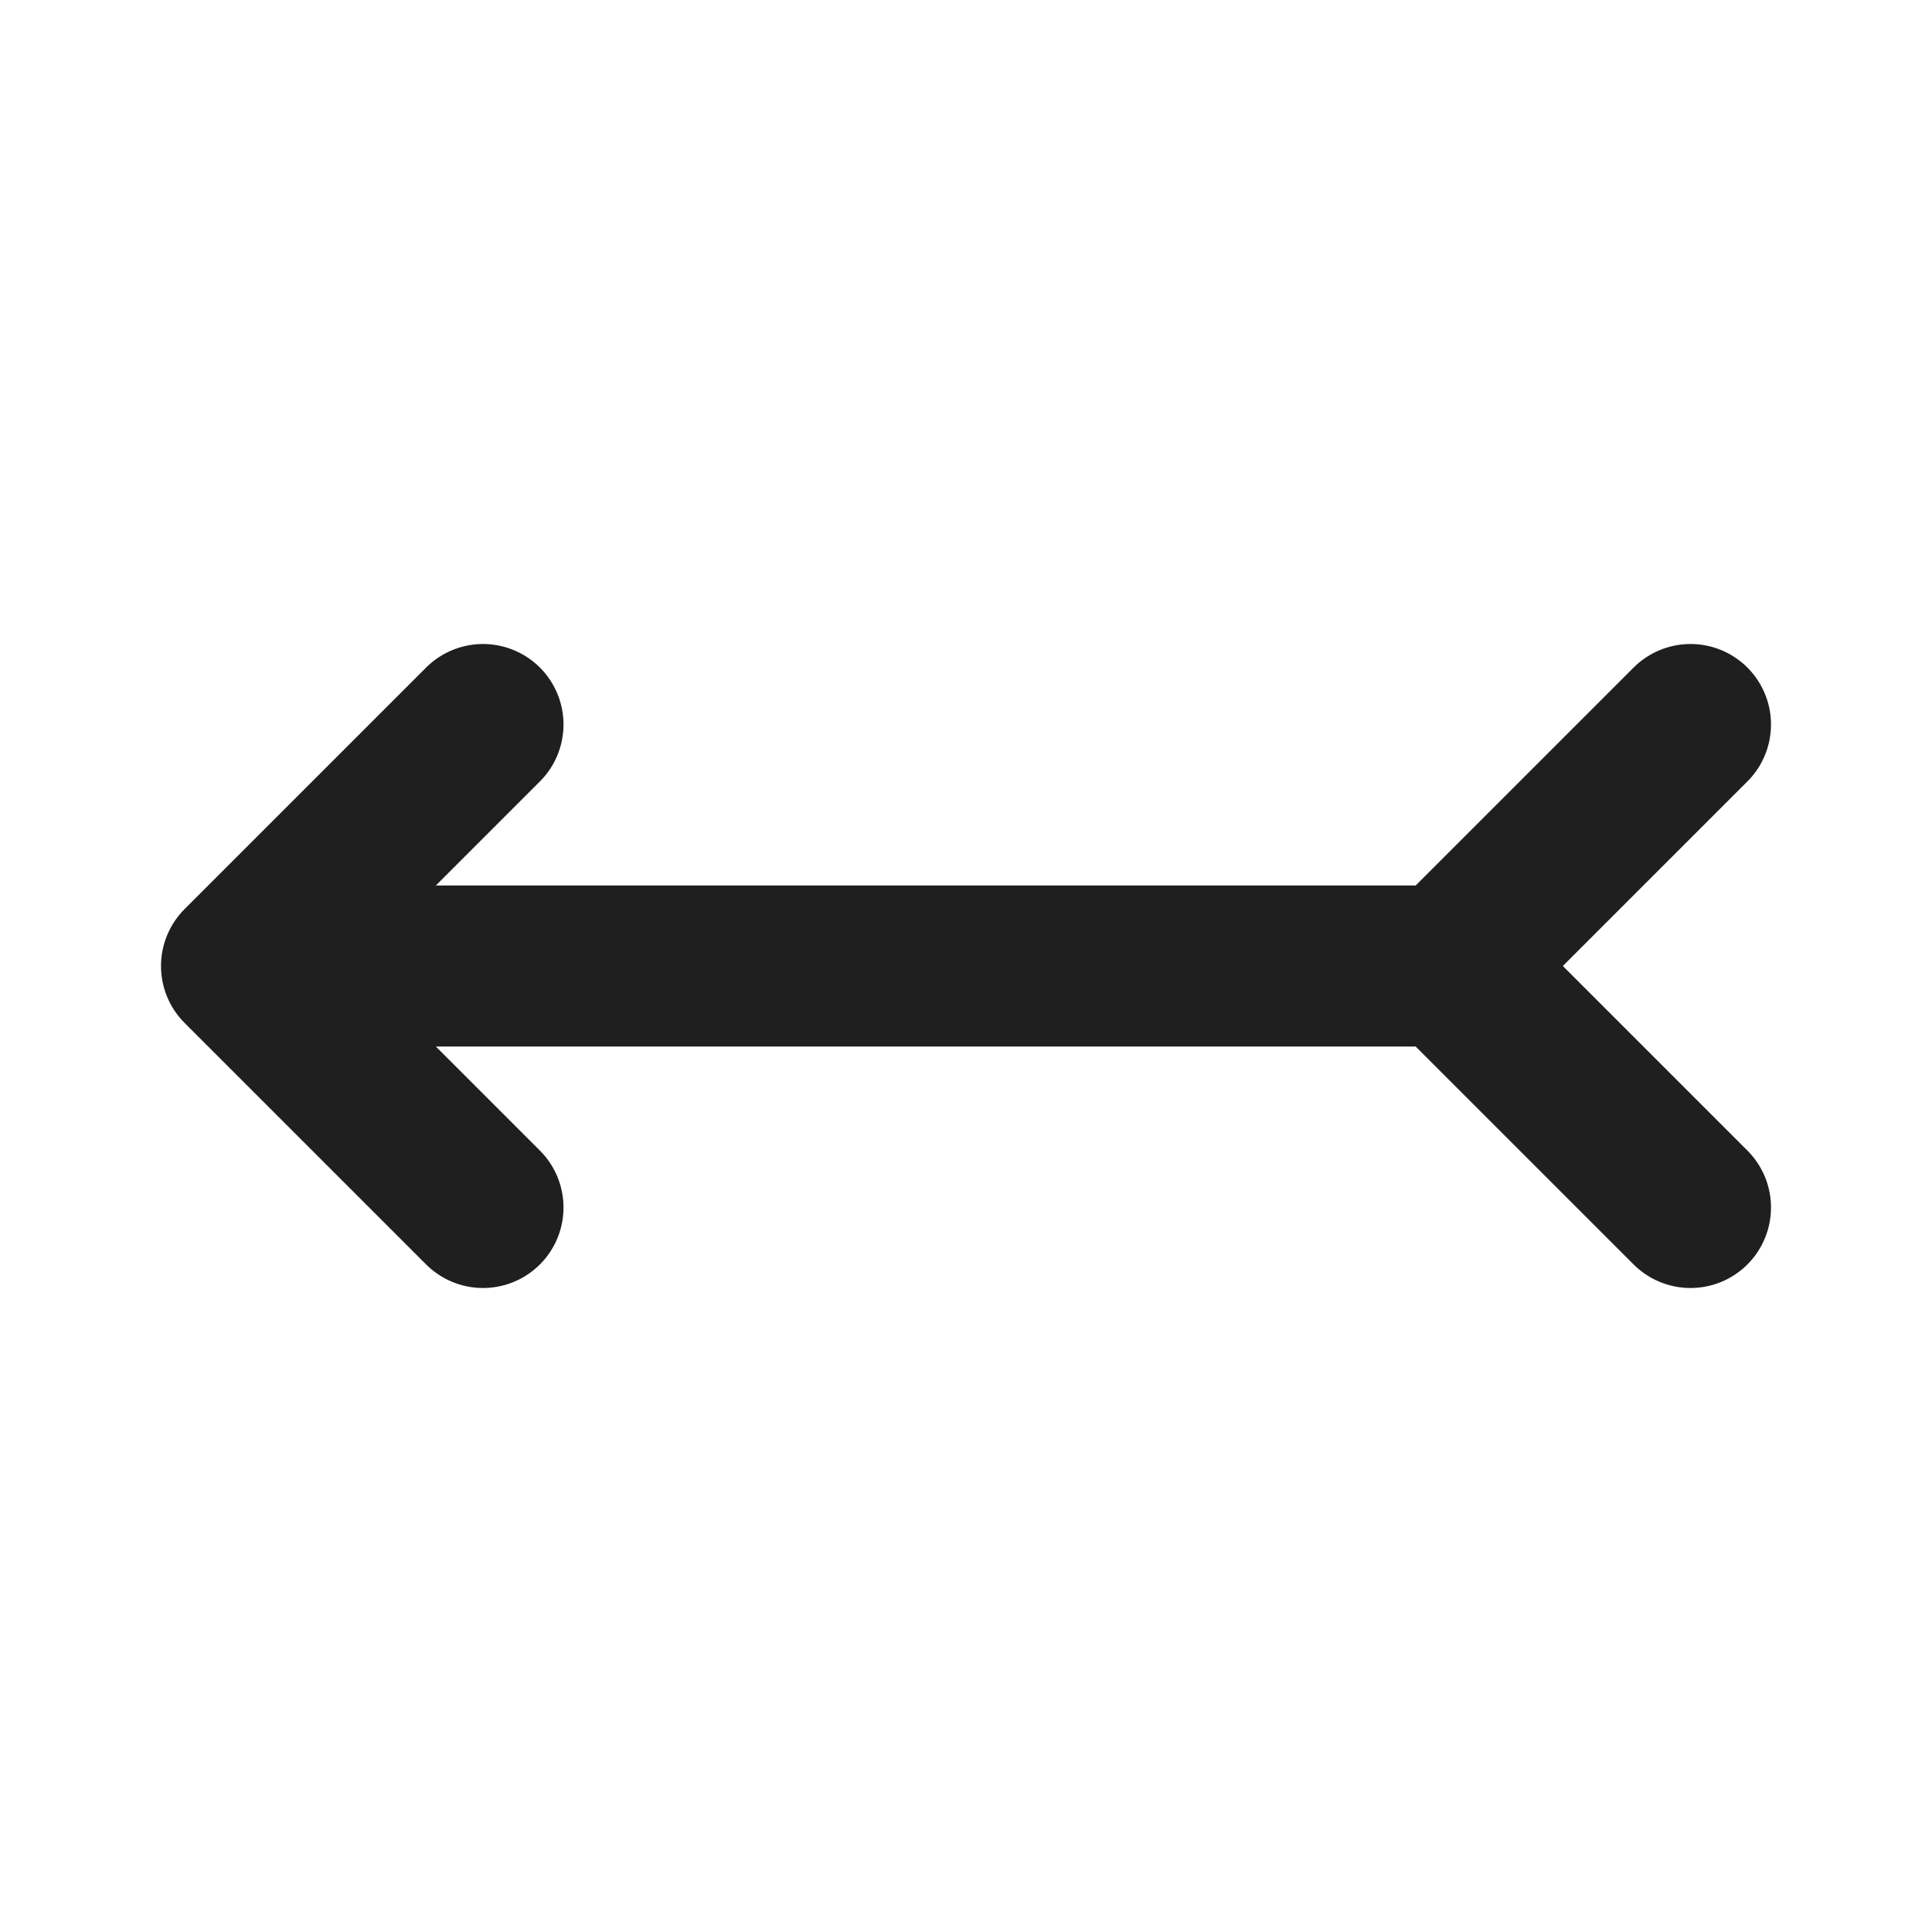 <svg xmlns="http://www.w3.org/2000/svg" width="128" height="128" viewBox="0 0 24 24"><path fill="none" stroke="#201F1F" stroke-linecap="round" stroke-linejoin="round" stroke-width="2" d="M18 12H3m3-3l-3 3l3 3m15-6l-3 3l3 3"/></svg>